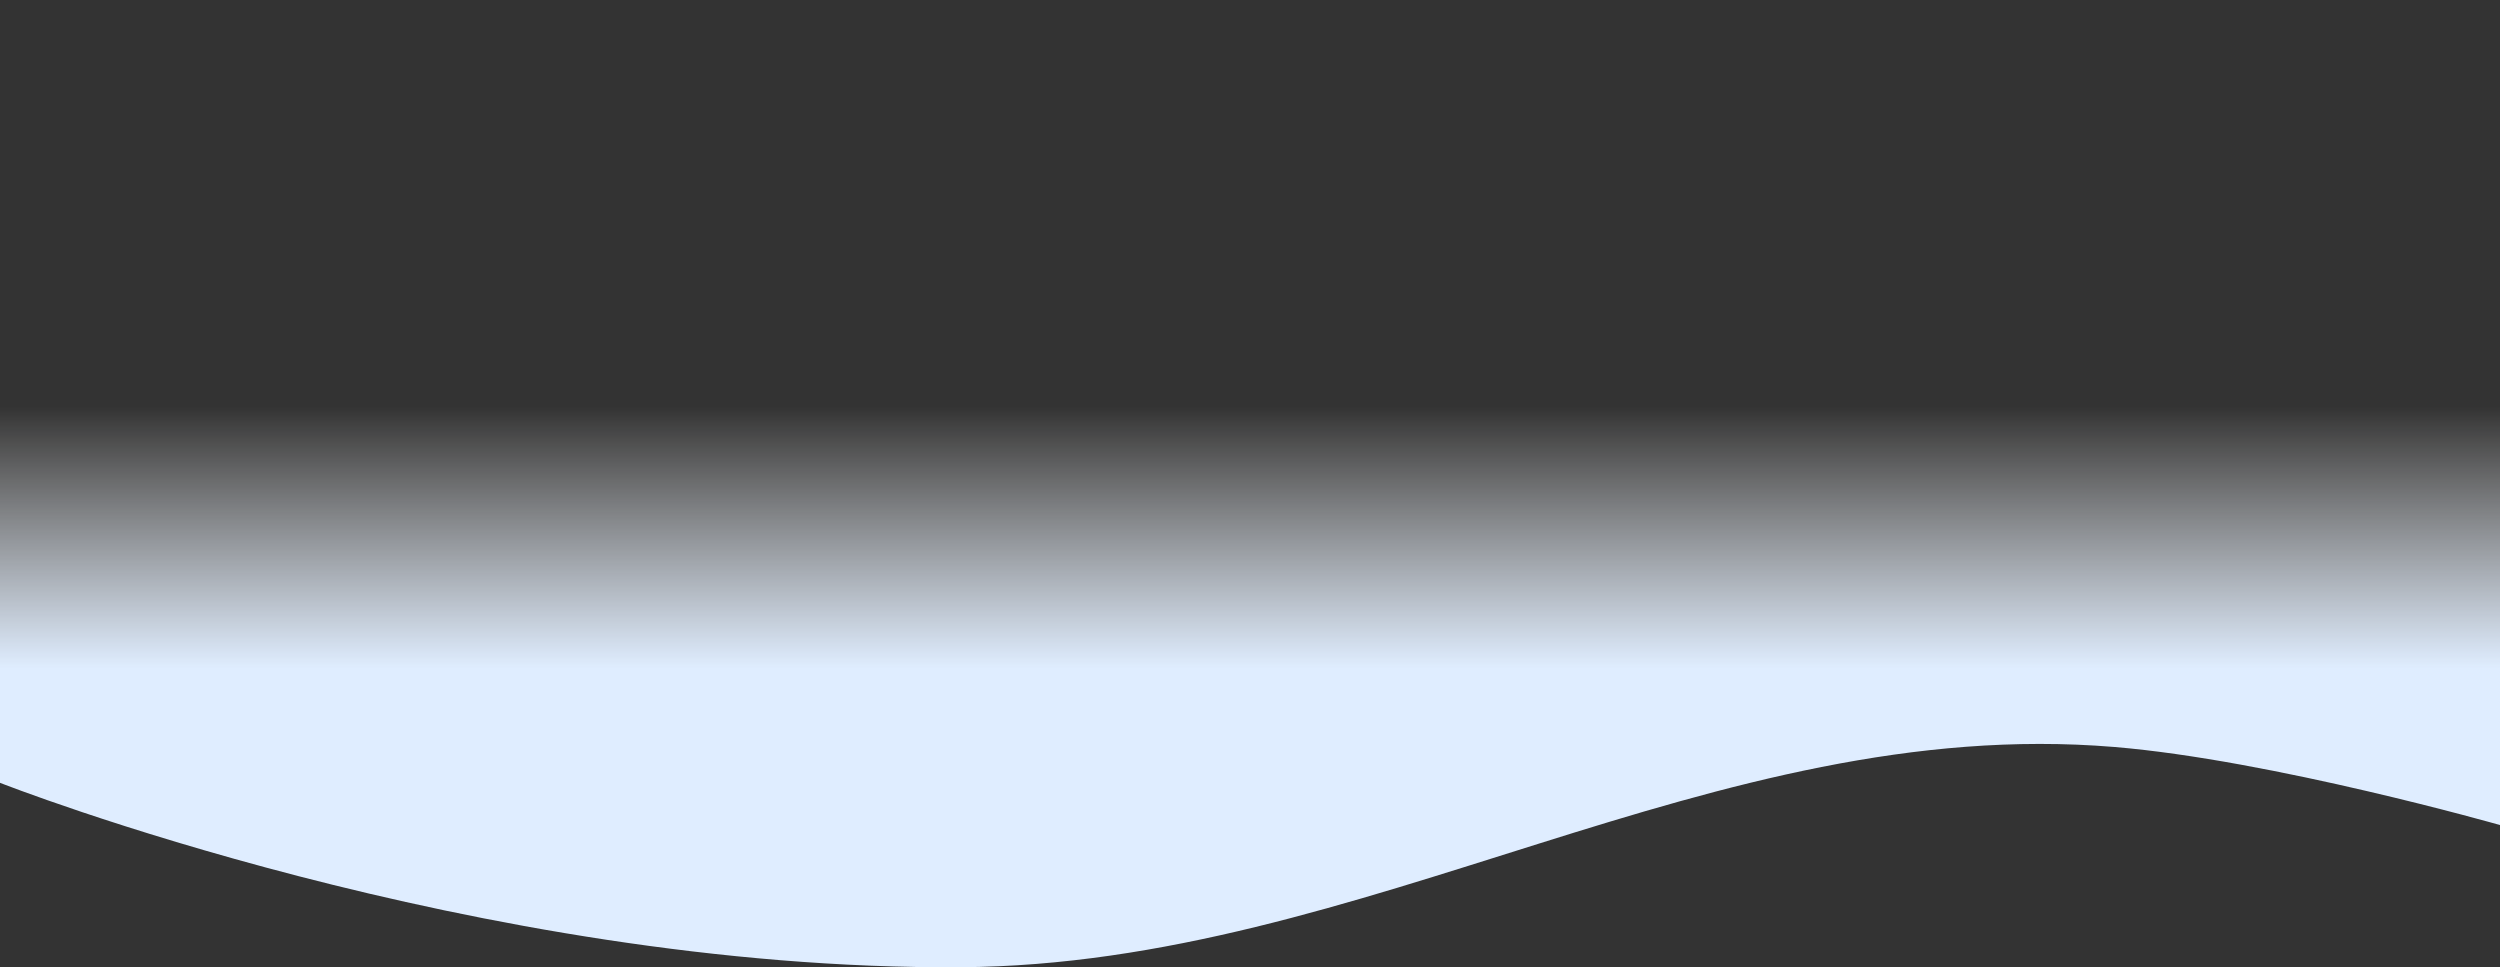 <svg width="1680" height="650" viewBox="0 0 1680 650" fill="none" xmlns="http://www.w3.org/2000/svg">
<rect x="0" y="0" width="1680" height="650" fill="#333333" stroke="none"/>
<path d="M645.722 649.973C320.188 652.129 0 526.053 0 526.053V257.029V0H1680V554.428C1680 554.428 1526.37 510.7 1420.69 501.959C1150.95 479.65 917.885 648.17 645.722 649.973Z" fill="url(#paint0_linear)"/>
<defs>
<linearGradient id="paint0_linear" x1="1011.17" y1="272.963" x2="1011.17" y2="498.526" gradientUnits="userSpaceOnUse">
<stop stop-color="white" stop-opacity="0"/>
<stop offset="0.781" stop-color="#DFEDFF"/>
</linearGradient>
</defs>
</svg>

